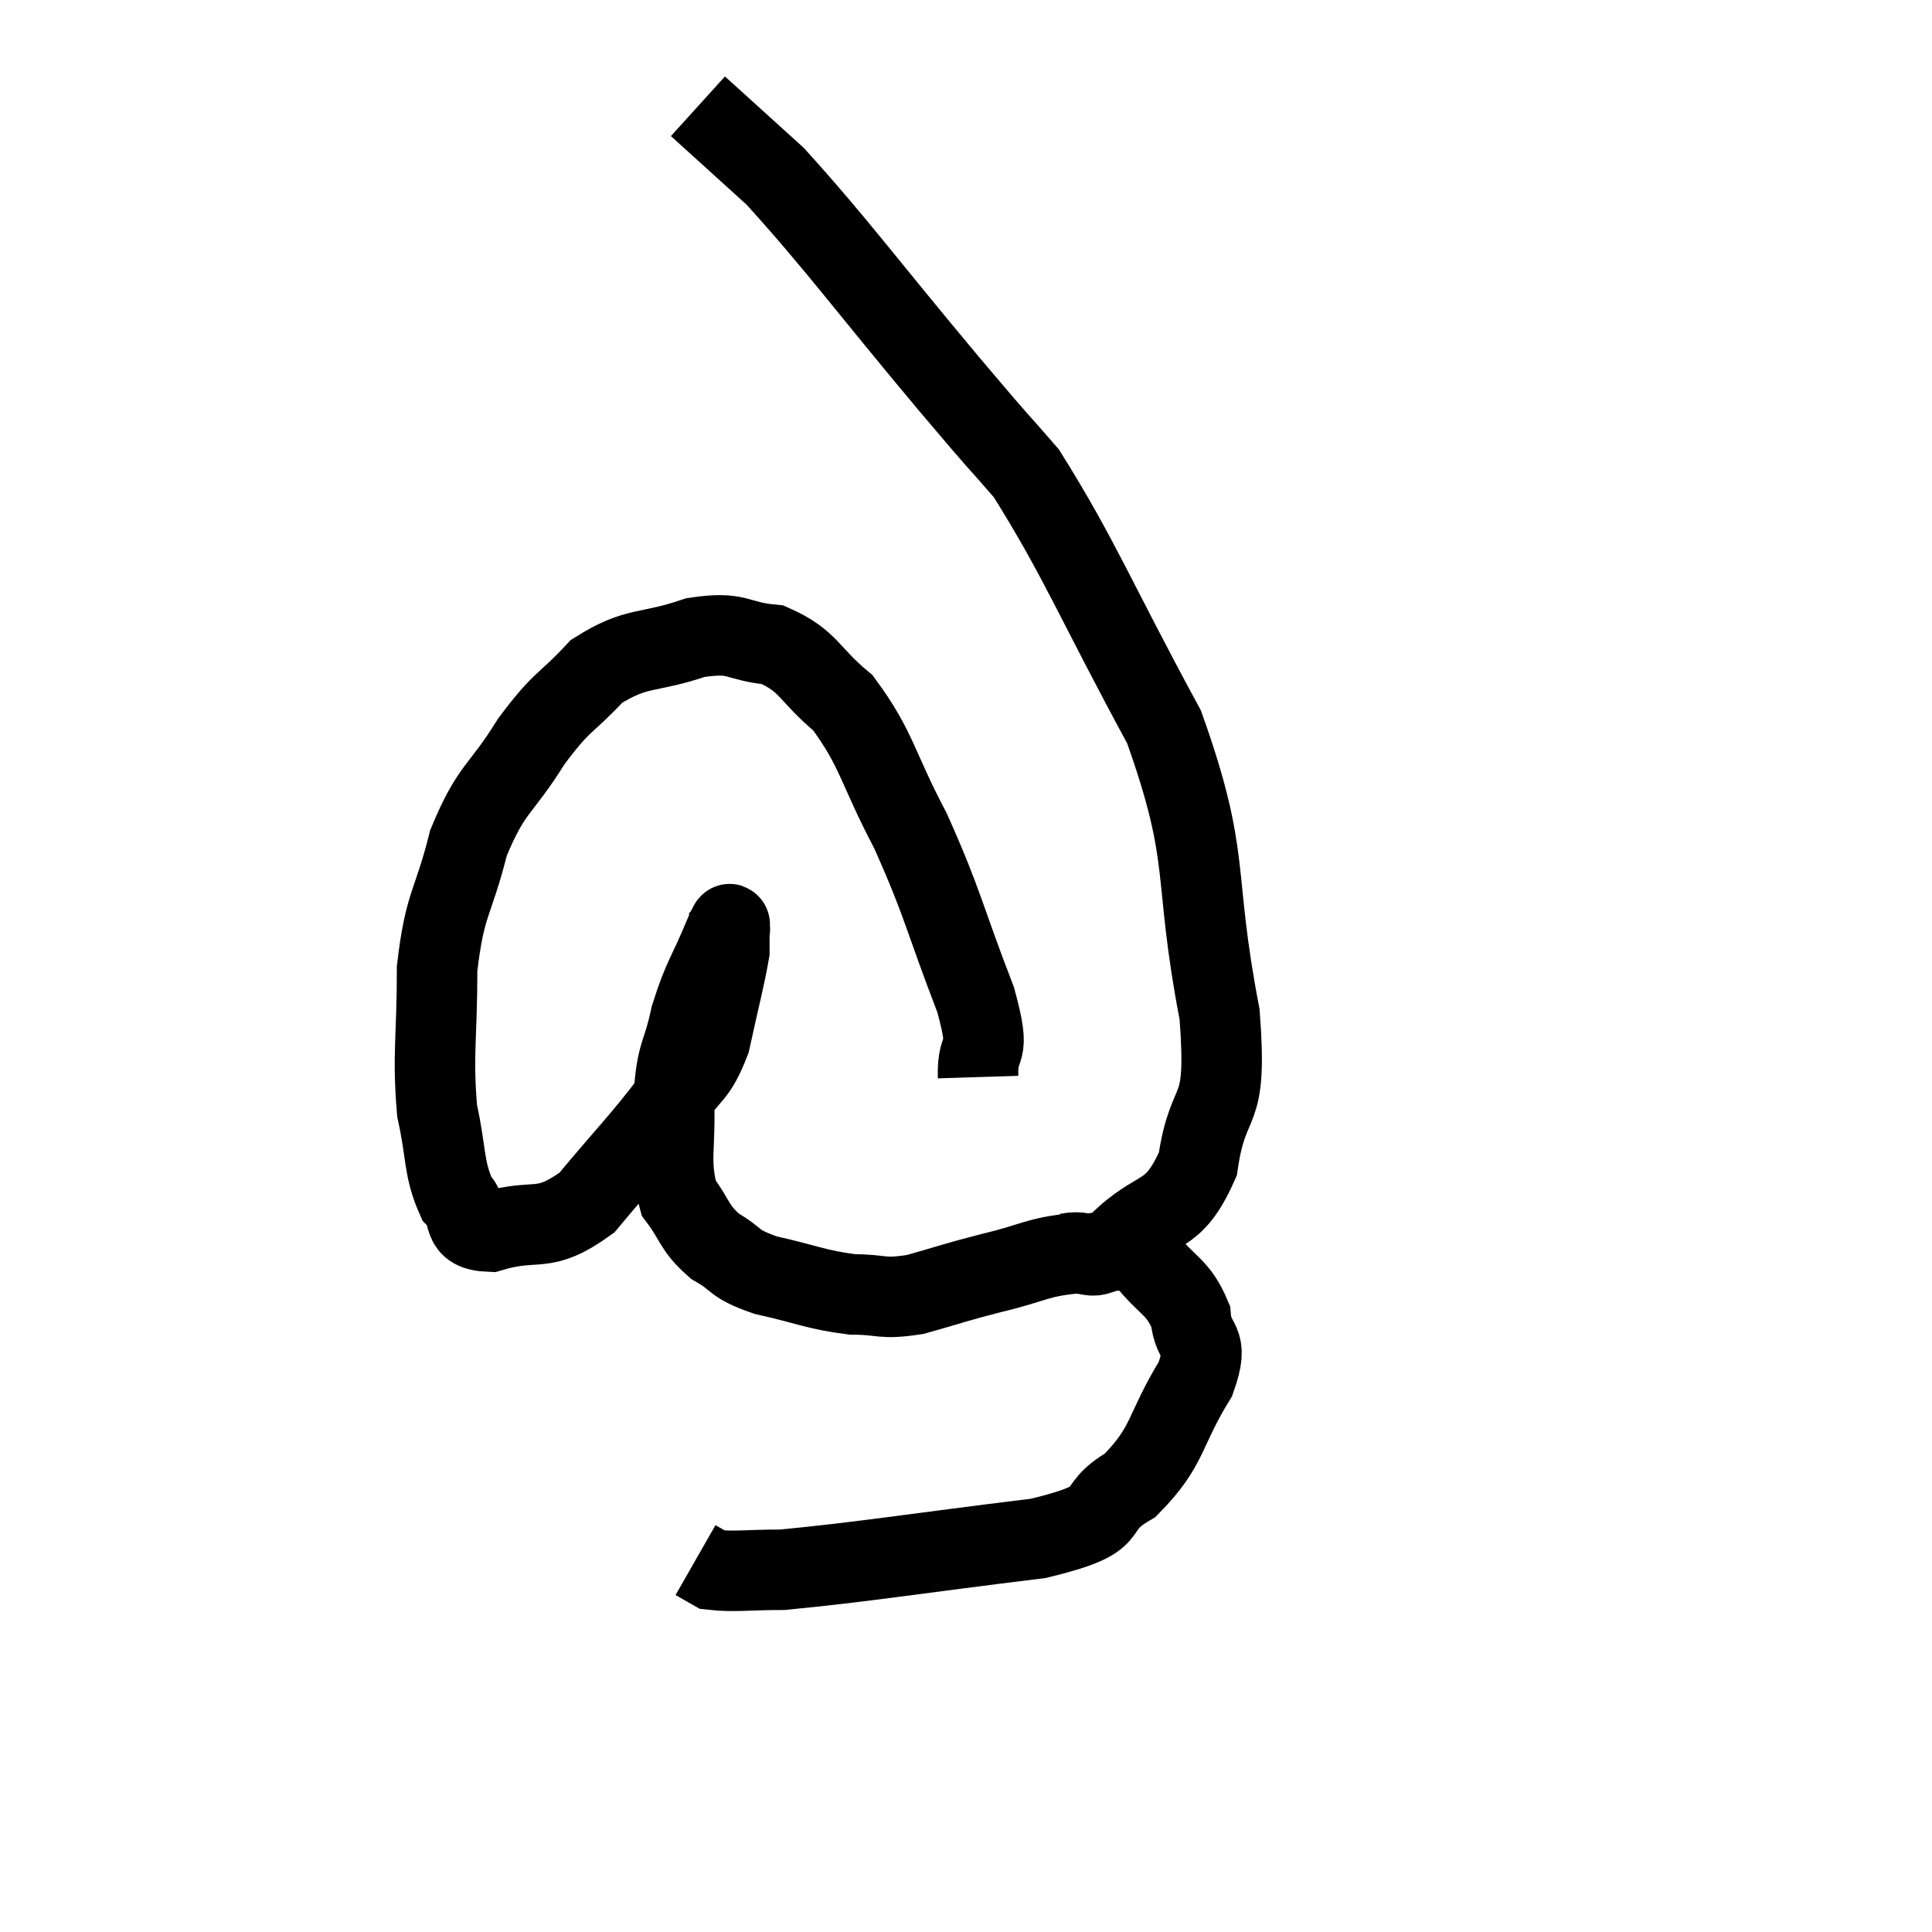 <svg width="48" height="48" viewBox="0 0 48 48" xmlns="http://www.w3.org/2000/svg"><path d="M 24.3 26.76 C 24.27 25.8, 24.66 26.37, 24.24 24.84 C 23.43 22.74, 23.445 22.485, 22.62 20.64 C 21.78 19.05, 21.795 18.615, 20.94 17.46 C 20.07 16.74, 20.115 16.425, 19.2 16.02 C 18.24 15.93, 18.375 15.675, 17.28 15.84 C 16.05 16.26, 15.84 16.035, 14.82 16.68 C 14.01 17.55, 13.995 17.355, 13.2 18.42 C 12.42 19.68, 12.225 19.53, 11.64 20.94 C 11.25 22.5, 11.055 22.395, 10.86 24.06 C 10.86 25.83, 10.74 26.175, 10.86 27.6 C 11.1 28.68, 11.01 29.01, 11.34 29.76 C 11.76 30.18, 11.37 30.57, 12.18 30.6 C 13.38 30.24, 13.455 30.69, 14.58 29.88 C 15.63 28.62, 15.915 28.365, 16.68 27.36 C 17.16 26.61, 17.28 26.79, 17.64 25.86 C 17.88 24.75, 18 24.33, 18.12 23.64 C 18.12 23.37, 18.12 23.235, 18.12 23.1 C 18.12 23.1, 18.15 23.07, 18.12 23.1 C 18.06 23.16, 18.24 22.68, 18 23.22 C 17.58 24.24, 17.475 24.255, 17.16 25.26 C 16.95 26.25, 16.815 26.115, 16.74 27.24 C 16.8 28.5, 16.605 28.83, 16.86 29.76 C 17.31 30.36, 17.22 30.48, 17.76 30.96 C 18.39 31.32, 18.165 31.38, 19.02 31.68 C 20.1 31.92, 20.25 32.04, 21.18 32.16 C 21.96 32.16, 21.87 32.295, 22.74 32.16 C 23.7 31.89, 23.67 31.875, 24.66 31.62 C 25.68 31.38, 25.755 31.23, 26.7 31.14 C 27.57 31.2, 27.72 30.87, 28.44 31.26 C 29.01 31.98, 29.265 31.95, 29.58 32.7 C 29.64 33.48, 30.075 33.21, 29.7 34.26 C 28.89 35.58, 29.055 35.91, 28.08 36.9 C 26.94 37.56, 27.96 37.695, 25.8 38.22 C 22.62 38.61, 21.465 38.805, 19.44 39 C 18.57 39, 18.24 39.06, 17.7 39 C 17.49 38.88, 17.385 38.82, 17.28 38.76 L 17.28 38.76" fill="none" stroke="black" stroke-width="2"></path><path d="M 26.52 31.14 C 27.15 31.02, 26.97 31.455, 27.78 30.9 C 28.77 29.91, 29.13 30.345, 29.76 28.92 C 30.03 27.06, 30.51 27.915, 30.3 25.2 C 29.61 21.63, 30.12 21.42, 28.92 18.06 C 27.21 14.91, 26.835 13.89, 25.5 11.76 C 24.54 10.65, 25.14 11.385, 23.58 9.54 C 21.42 6.96, 20.82 6.105, 19.26 4.38 C 18.3 3.51, 17.82 3.075, 17.34 2.64 L 17.34 2.64" fill="none" stroke="black" stroke-width="2"></path></svg>